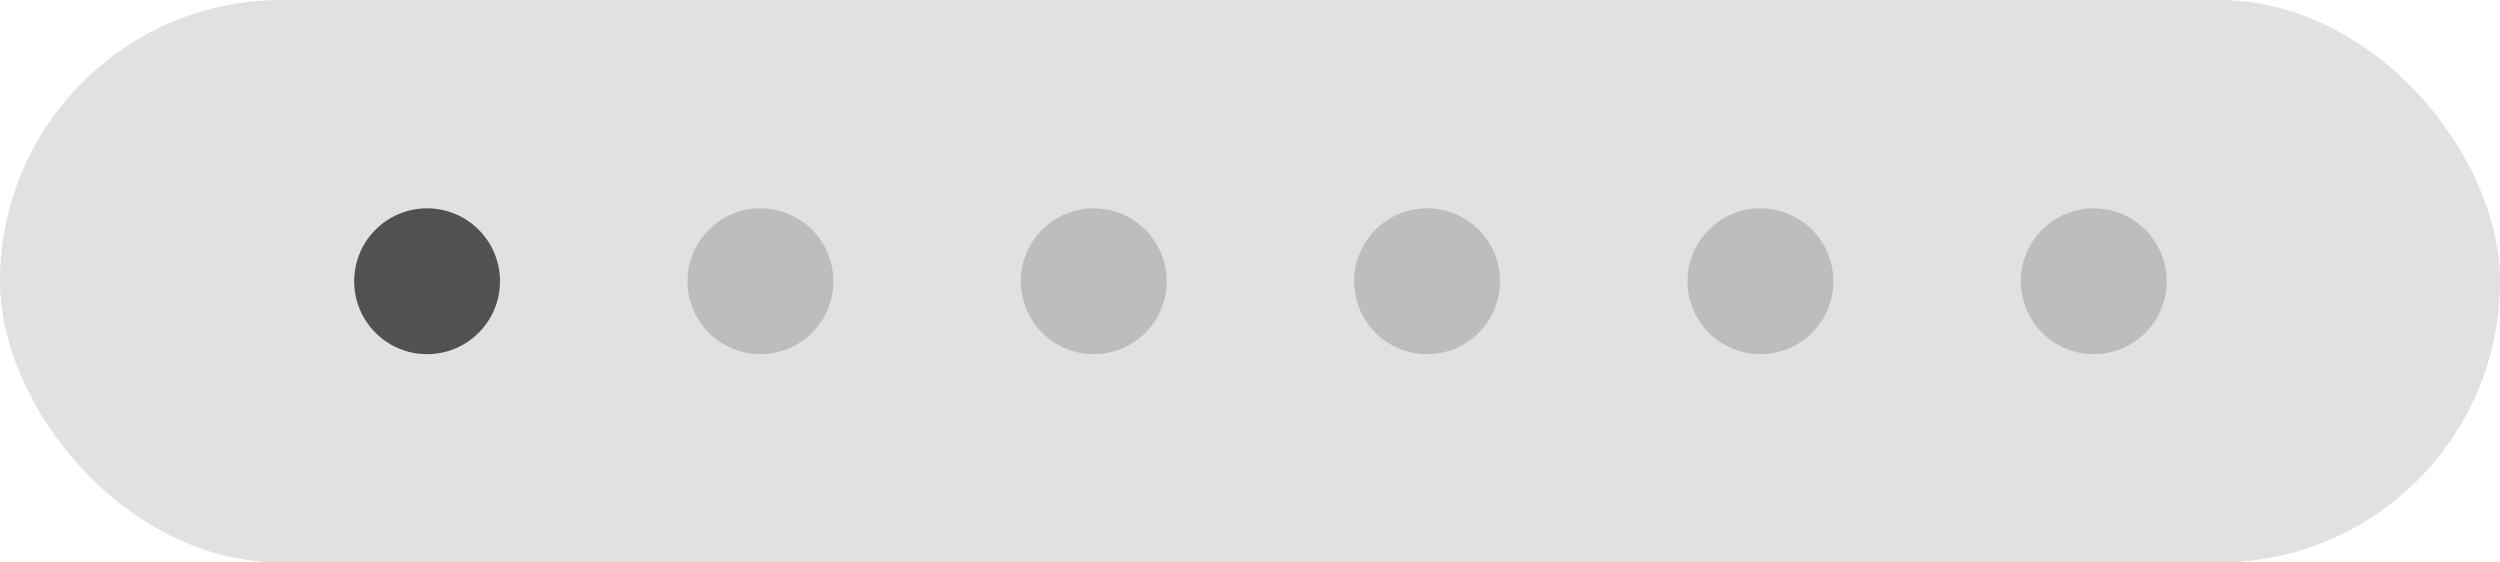 <svg width="120" height="27" viewBox="0 0 120 27" fill="none" xmlns="http://www.w3.org/2000/svg">
<rect width="120" height="27" rx="13.5" fill="#E1E1E4"/>
<circle cx="20.5" cy="13.5" r="3.5" fill="#515151"/>
<circle opacity="0.25" cx="36.5" cy="13.5" r="3.5" fill="#515151"/>
<circle opacity="0.25" cx="52.5" cy="13.5" r="3.5" fill="#515151"/>
<circle opacity="0.25" cx="68.5" cy="13.5" r="3.5" fill="#515151"/>
<circle opacity="0.25" cx="84.5" cy="13.5" r="3.5" fill="#515151"/>
<circle opacity="0.25" cx="100.5" cy="13.5" r="3.5" fill="#515151"/>
</svg>
